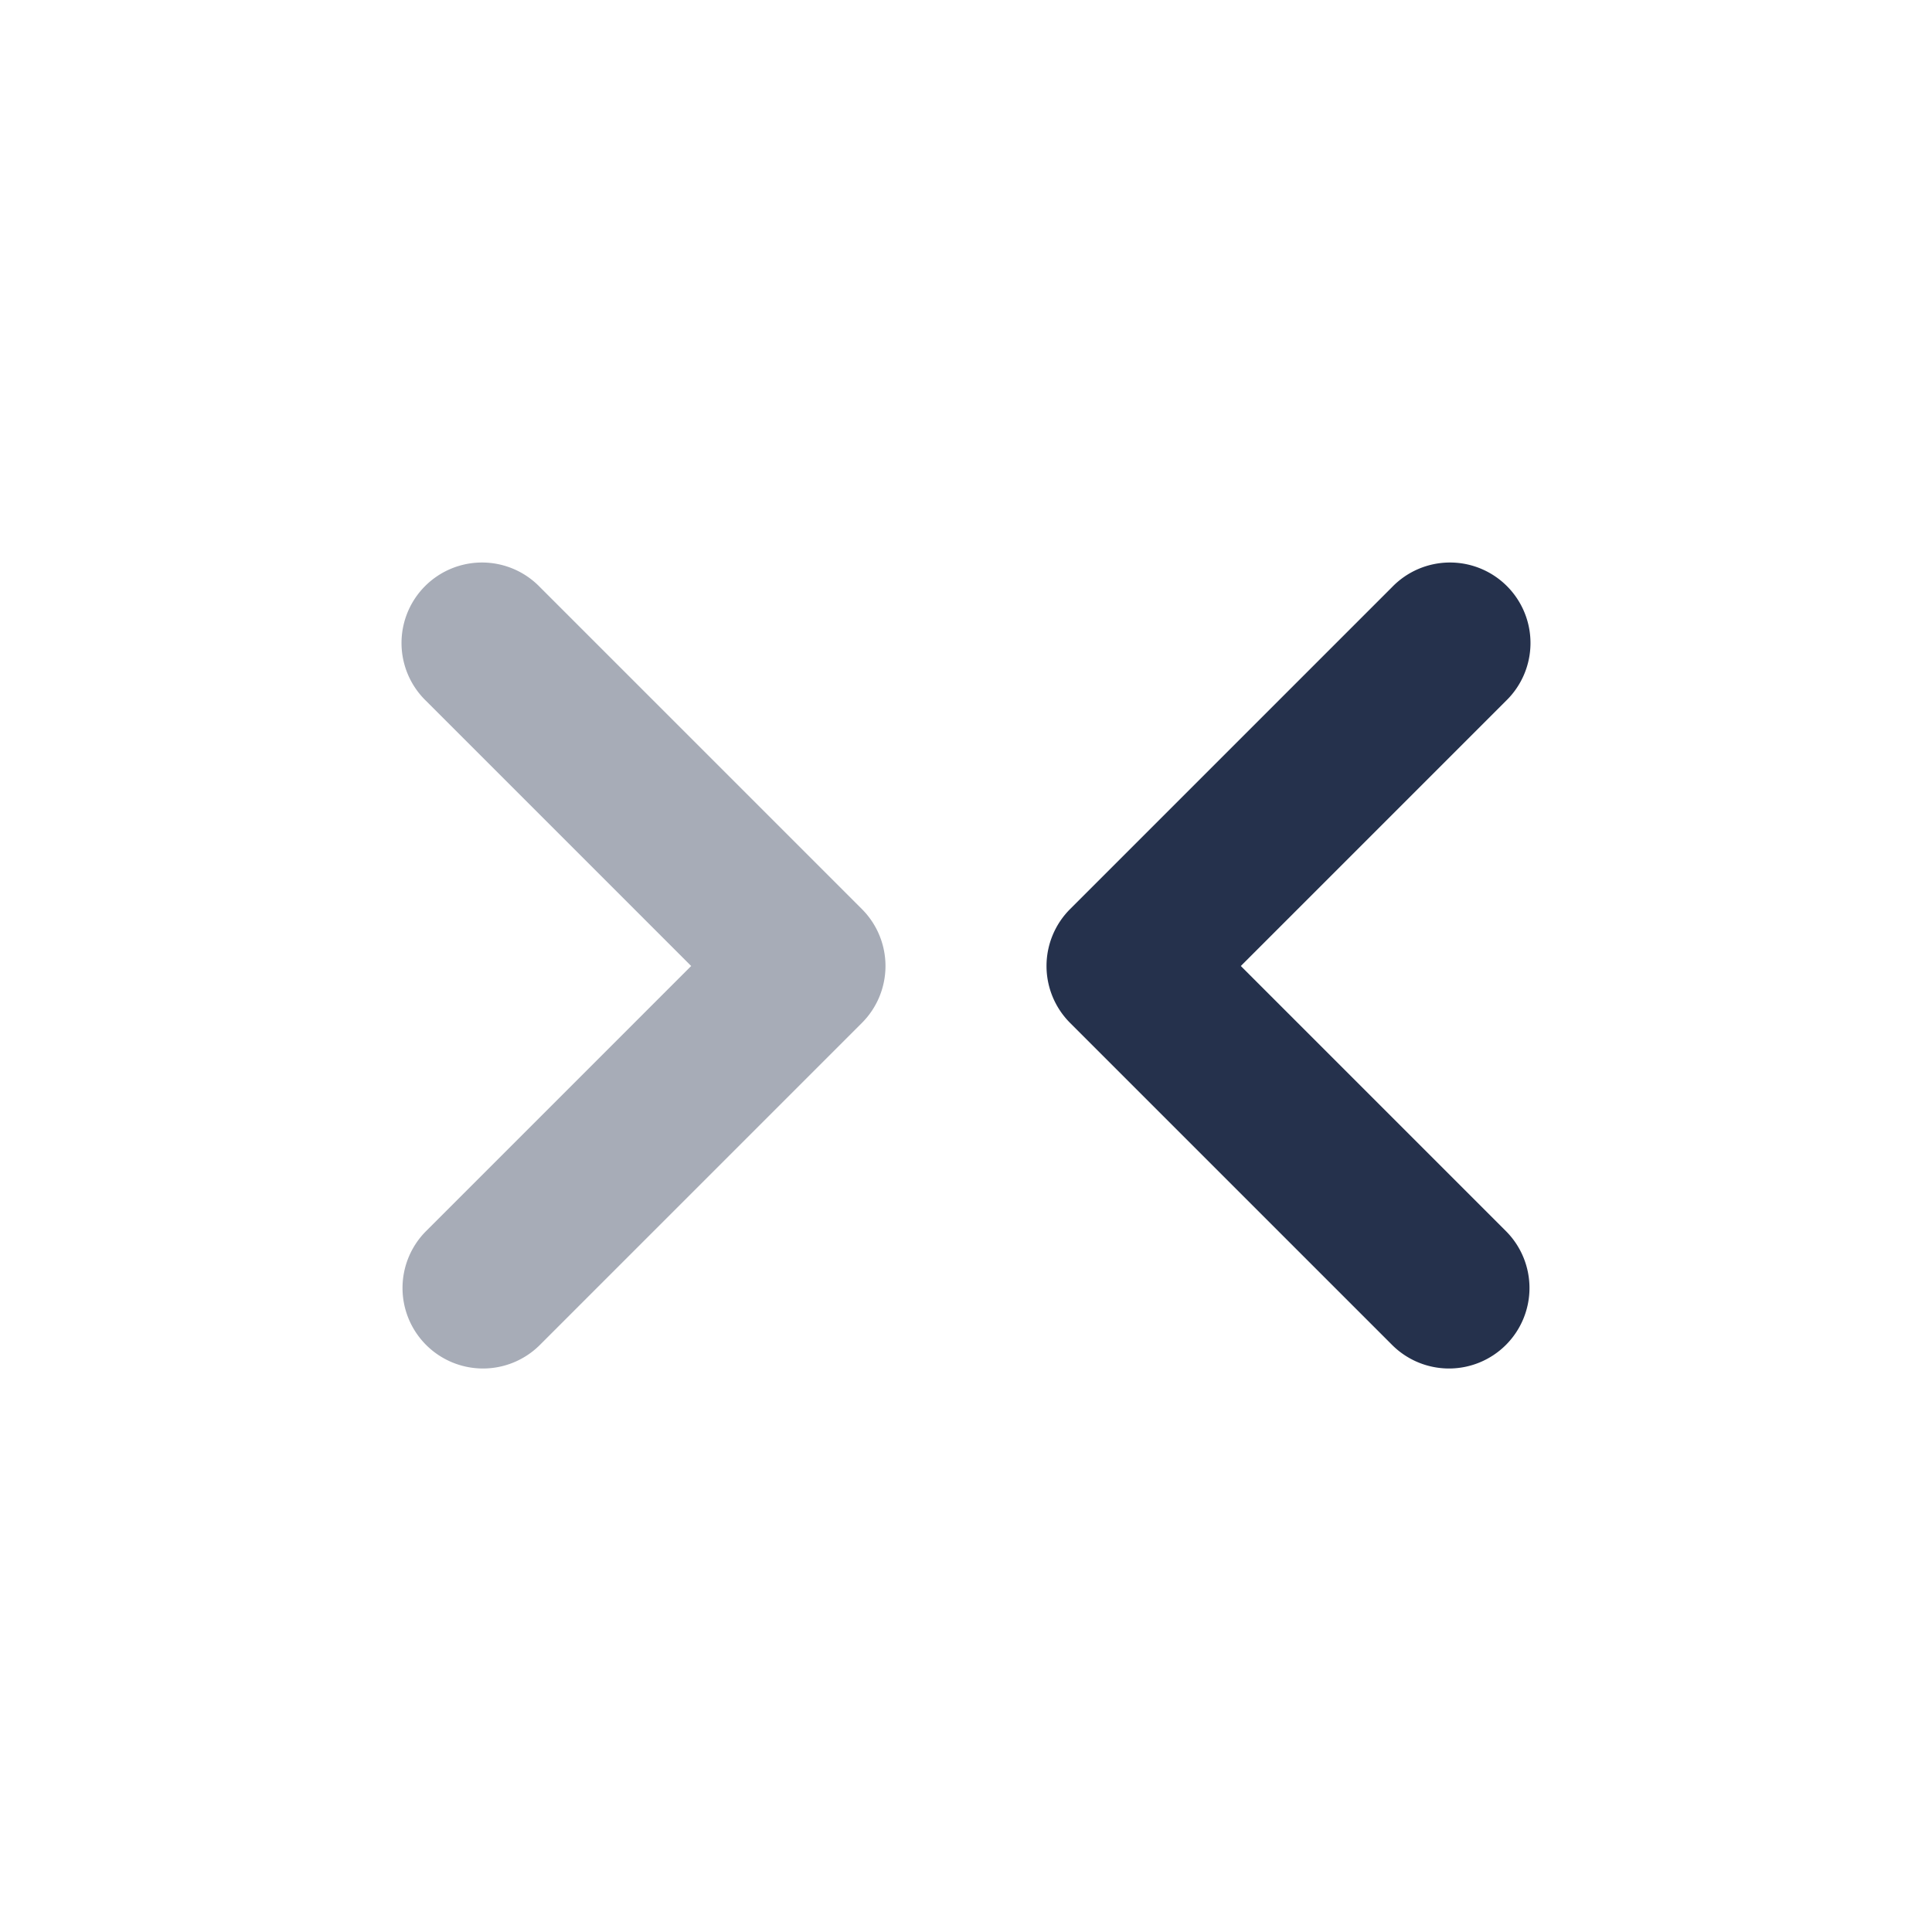 <svg id="Layer" xmlns="http://www.w3.org/2000/svg" viewBox="0 0 24 24"><defs><style>.cls-1,.cls-2{fill:#25314c;}.cls-1{opacity:0.4;}</style></defs><g id="angles-left-right"><path class="cls-1" d="M6,17a1,1,0,0,1-.707-1.707L8.586,12,5.293,8.707A1,1,0,1,1,6.707,7.293l4,4a1,1,0,0,1,0,1.414l-4,4A1,1,0,0,1,6,17Z"/><path class="cls-2" d="M18,17a1,1,0,0,1-.707-.293l-4-4a1,1,0,0,1,0-1.414l4-4a1,1,0,1,1,1.414,1.414L15.414,12l3.293,3.293A1,1,0,0,1,18,17Z"/></g></svg>